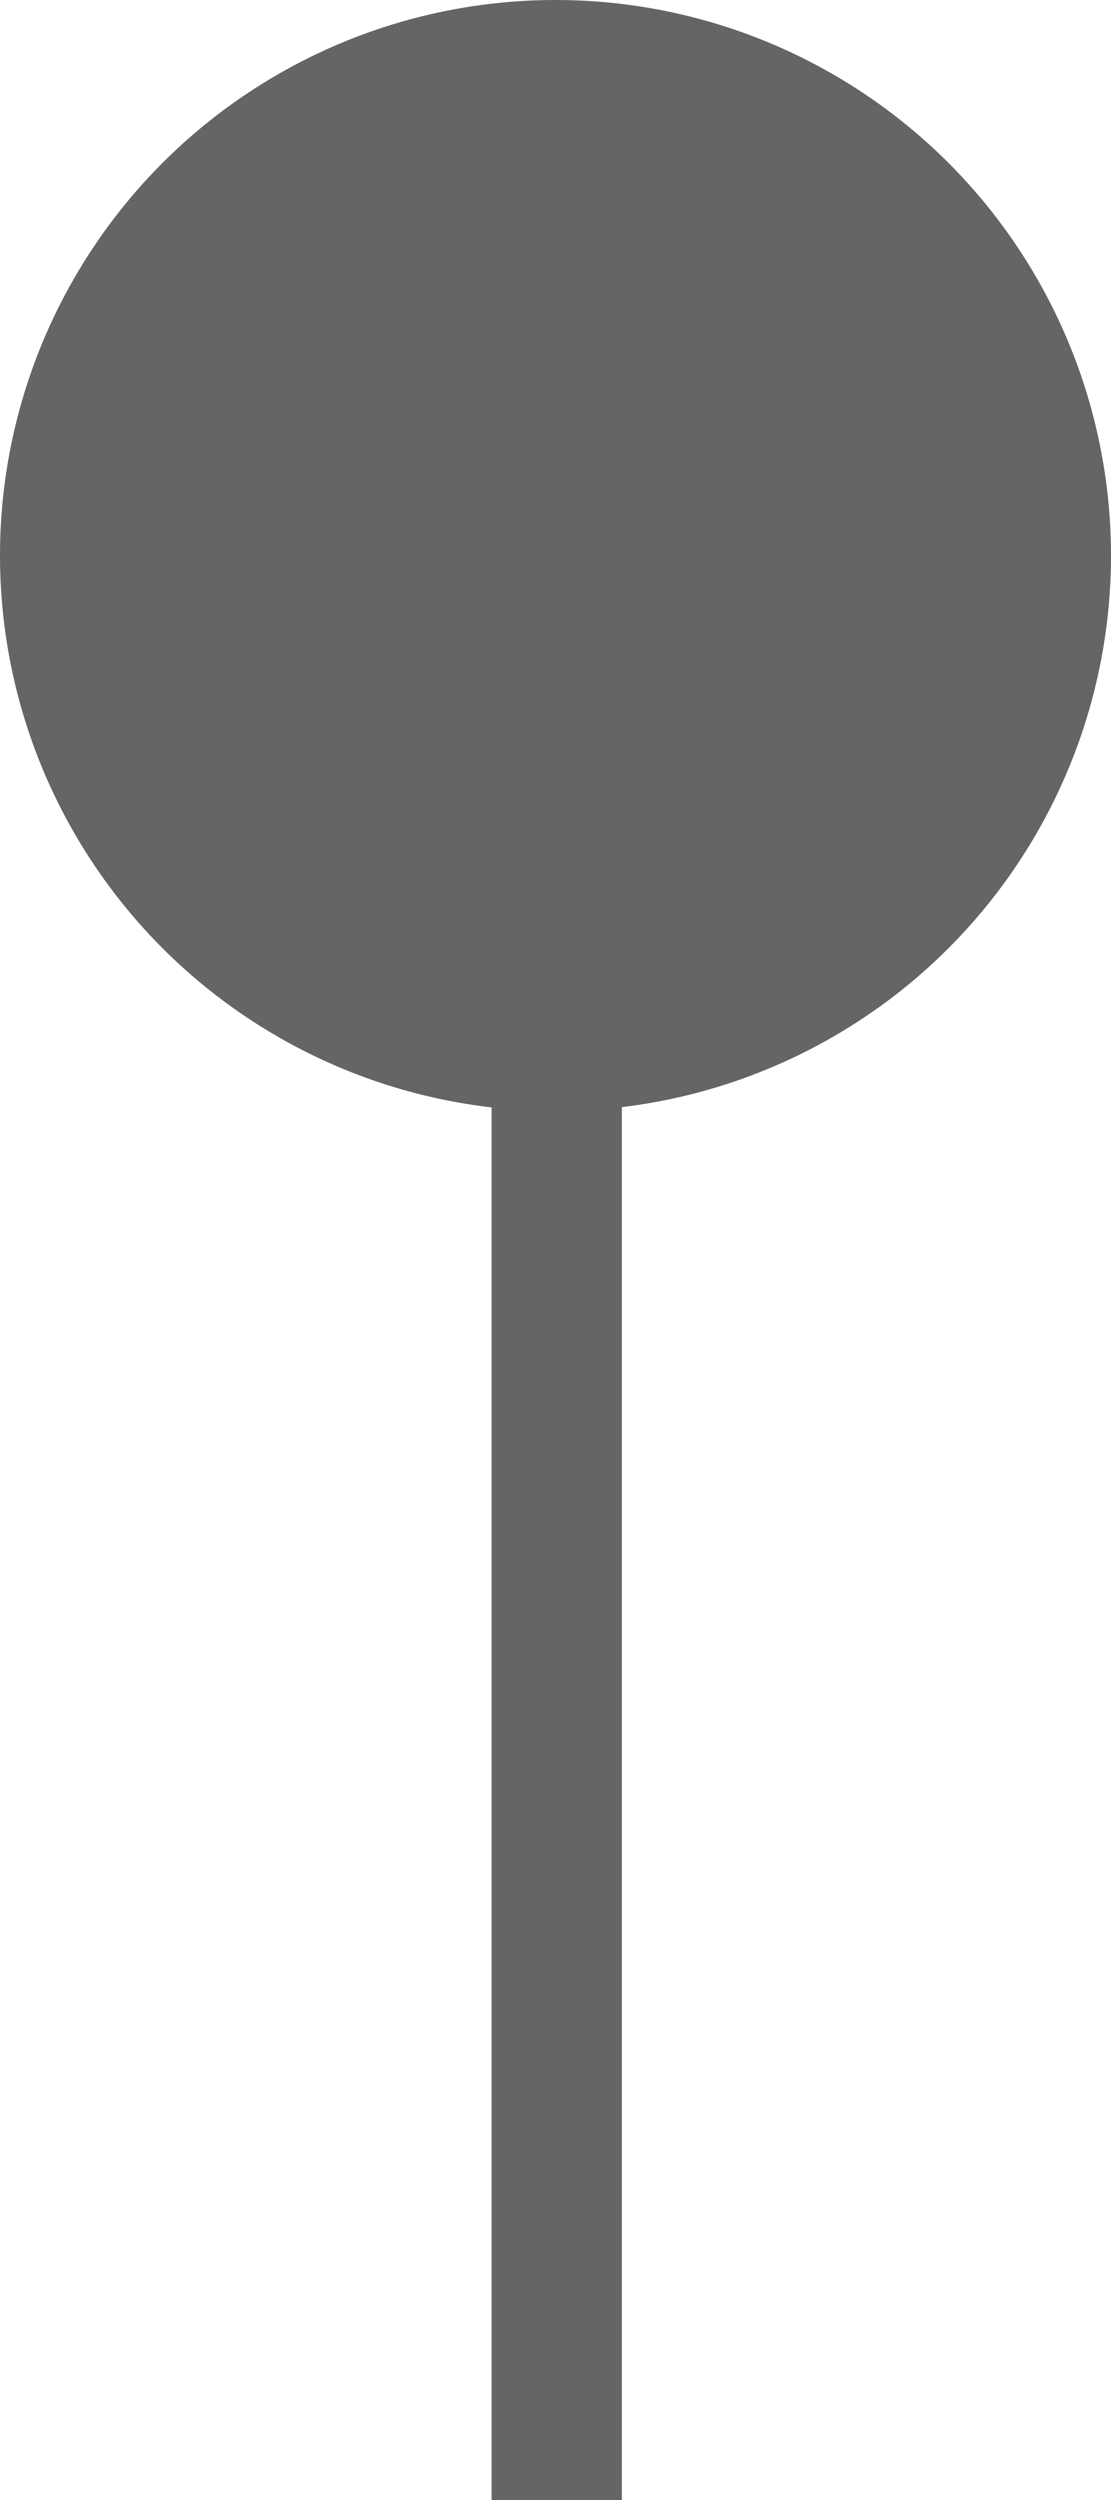<svg id="Capa_1" data-name="Capa 1" xmlns="http://www.w3.org/2000/svg" viewBox="0 0 452 1017"><defs><style>.cls-1{fill:#656565;}</style></defs><circle class="cls-1" cx="226" cy="226" r="226"/><rect class="cls-1" x="200" y="301" width="53" height="716"/></svg>